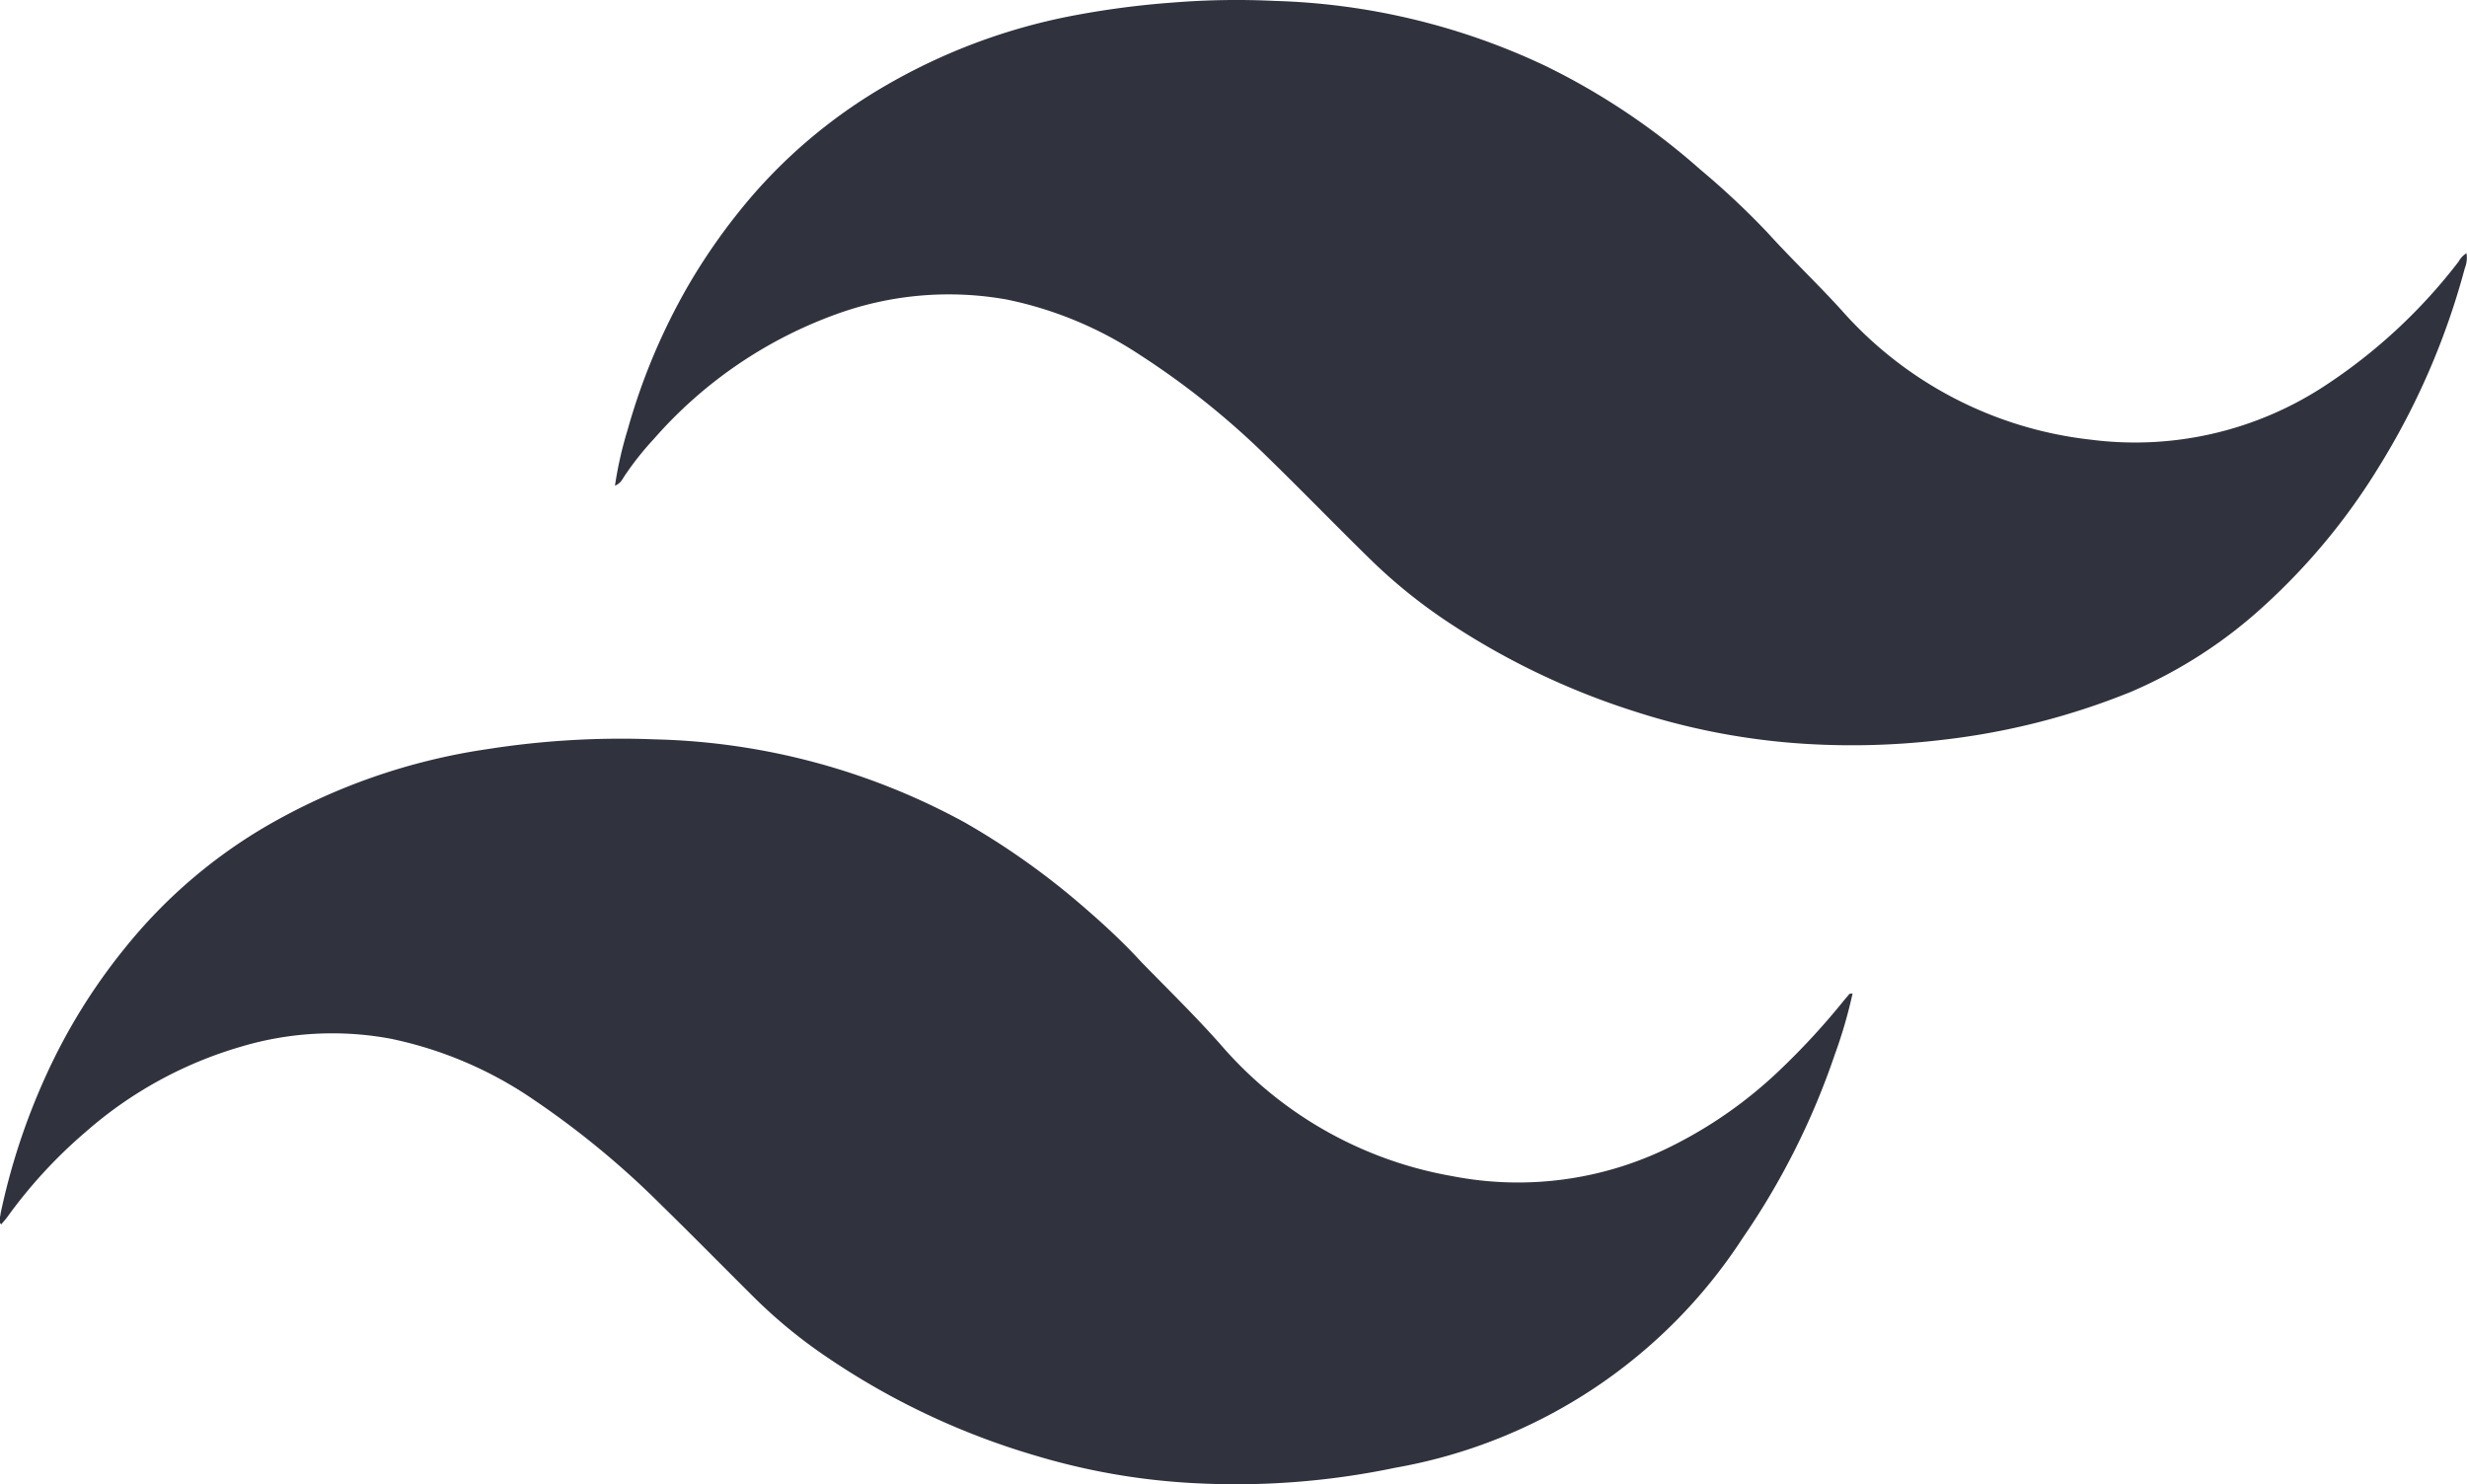 <svg id="Layer_1" data-name="Layer 1" xmlns="http://www.w3.org/2000/svg" viewBox="0 0 137.36 82.64"><defs><style>.cls-1{fill:#30323d;}</style></defs><path class="cls-1" d="M259.7,369.14a21.08,21.08,0,0,1,.71-3.13,34.84,34.84,0,0,1,3.36-8,33.59,33.59,0,0,1,3.6-5.05,29.13,29.13,0,0,1,7.48-6.15A33.11,33.11,0,0,1,285,343a48.8,48.8,0,0,1,5.79-.77,44.11,44.11,0,0,1,5.63-.09,37.73,37.73,0,0,1,15.11,3.63,38.37,38.37,0,0,1,8.61,5.77,44.11,44.11,0,0,1,3.73,3.5c1.34,1.48,2.8,2.86,4.14,4.34a21.71,21.71,0,0,0,13.84,7.19A19.26,19.26,0,0,0,355,363.51a30.31,30.31,0,0,0,7.35-6.85,1.28,1.28,0,0,1,.44-.47,1.54,1.54,0,0,1-.09.83,41.1,41.1,0,0,1-4.85,11.17,35.41,35.41,0,0,1-6.27,7.58,26.23,26.23,0,0,1-7.46,4.84,39.86,39.86,0,0,1-10.53,2.68,42.19,42.19,0,0,1-7.45.23,38.5,38.5,0,0,1-9.68-1.82,41.45,41.45,0,0,1-10.21-4.86,29.45,29.45,0,0,1-4.61-3.72c-1.86-1.82-3.68-3.7-5.55-5.52a44.77,44.77,0,0,0-7.18-5.76,21.09,21.09,0,0,0-7.39-3.07,18.33,18.33,0,0,0-9.37.77,24.59,24.59,0,0,0-10.29,7,16.4,16.4,0,0,0-1.67,2.12C260.08,368.84,260,369,259.7,369.14Z" transform="translate(-225.46 -342.09)"/><path class="cls-1" d="M328.61,397.41a26.81,26.81,0,0,1-1,3.43A41.49,41.49,0,0,1,322.51,411a29.06,29.06,0,0,1-19.36,12.82,43.3,43.3,0,0,1-11.35.85,37.36,37.36,0,0,1-8.7-1.53,41.22,41.22,0,0,1-11.54-5.44,28,28,0,0,1-4.18-3.43c-1.69-1.68-3.37-3.39-5.08-5.06a48.52,48.52,0,0,0-7.09-5.86,21.94,21.94,0,0,0-8-3.42,17.75,17.75,0,0,0-8.32.44,22.71,22.71,0,0,0-8.66,4.75,27.06,27.06,0,0,0-4.35,4.72c-.1.14-.21.26-.32.39s0,0-.07,0c-.15-.18,0-.37,0-.55a36.64,36.64,0,0,1,2.5-7.63,32.74,32.74,0,0,1,4.45-7.2,28.6,28.6,0,0,1,7.7-6.67,34.45,34.45,0,0,1,12.49-4.38,47.85,47.85,0,0,1,9.26-.54,37.82,37.82,0,0,1,17.29,4.63,41.63,41.63,0,0,1,6.67,4.75c1.09.94,2.15,1.92,3.14,3,1.48,1.52,3,3,4.41,4.59a22,22,0,0,0,12.91,7.35,19.09,19.09,0,0,0,12.25-1.68,24.48,24.48,0,0,0,5.91-4.14,40.36,40.36,0,0,0,3.69-4l.28-.33Z" transform="translate(-225.46 -342.09)"/></svg>